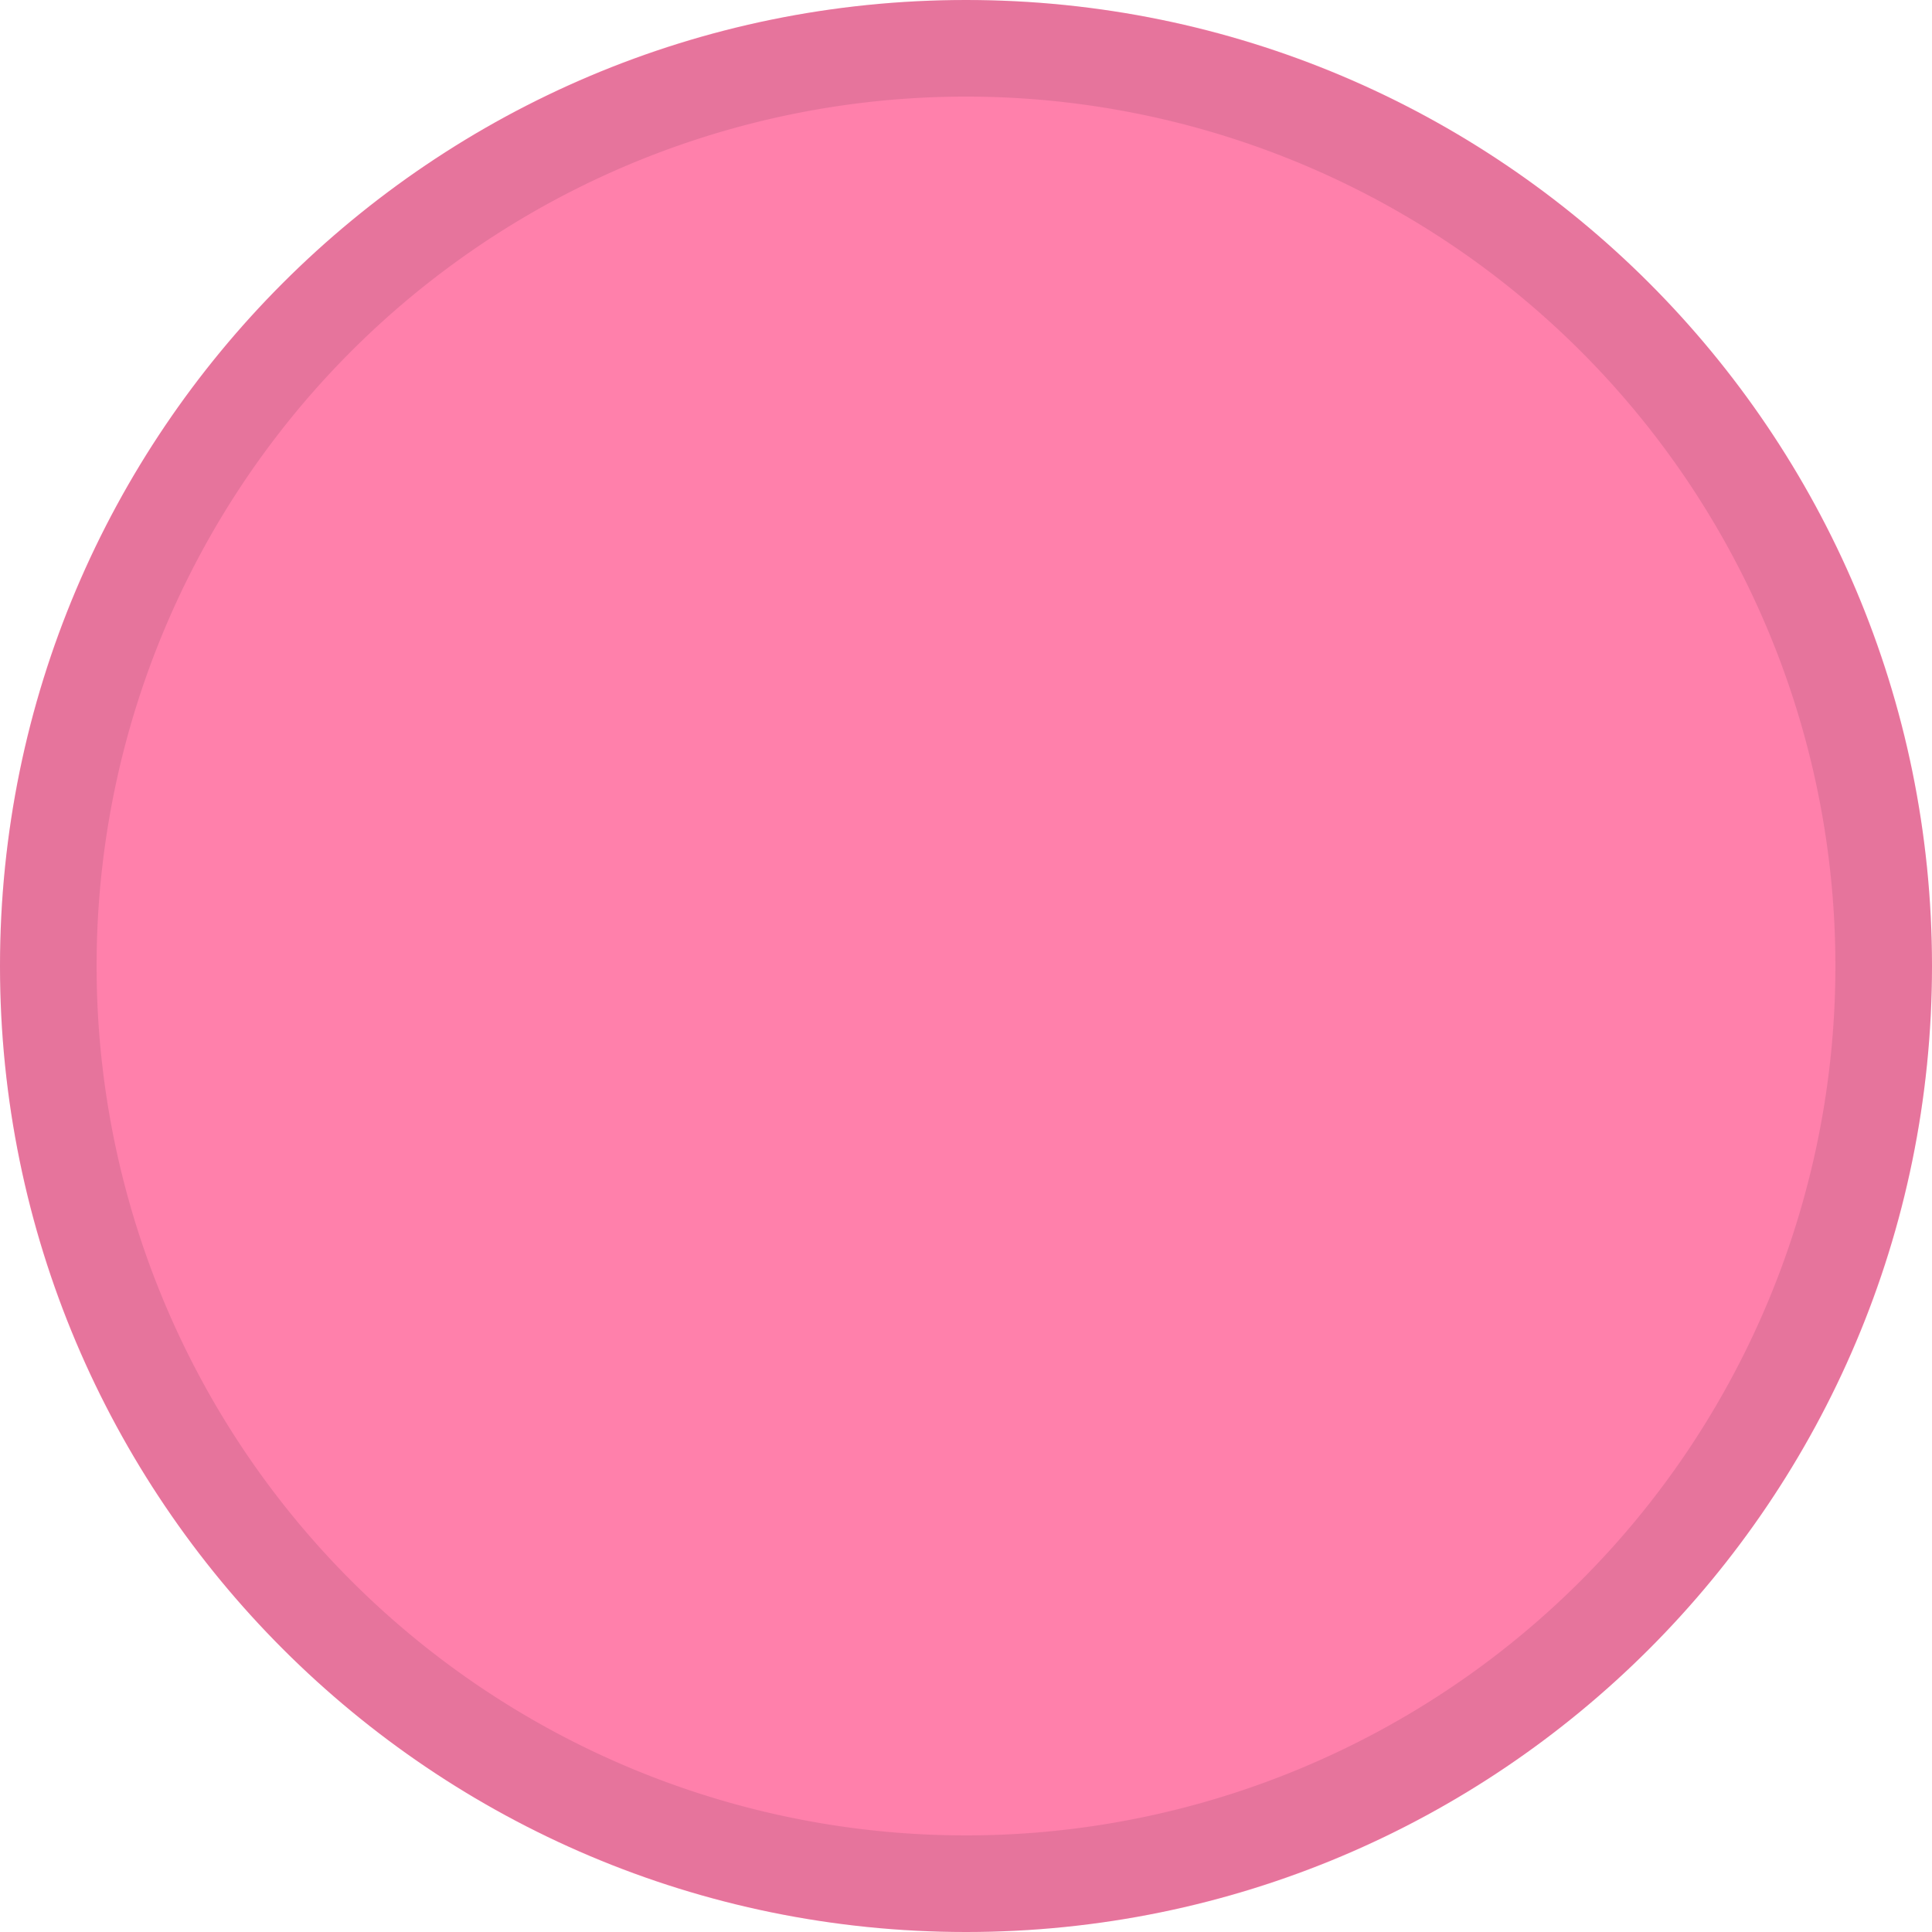 <svg xmlns:xlink="http://www.w3.org/1999/xlink" xmlns="http://www.w3.org/2000/svg" style="width: 18px; height: 18px; fill: rgb(255, 128, 171);" width="20"  height="20" ><defs><symbol id="variationColor" xmlns="http://www.w3.org/2000/svg" viewBox="0 0 20 20"><path d="M0 10C0 4.477 4.477 0 10 0s10 4.477 10 10-4.477 10-10 10S0 15.523 0 10z"></path><path stroke="#030A16" stroke-opacity="0.1" d="M.5 10a9.5 9.5 0 1119 0 9.5 9.5 0 01-19 0z"></path></symbol></defs><use xlink:href="#variationColor" fill="#FF80AB"></use></svg>